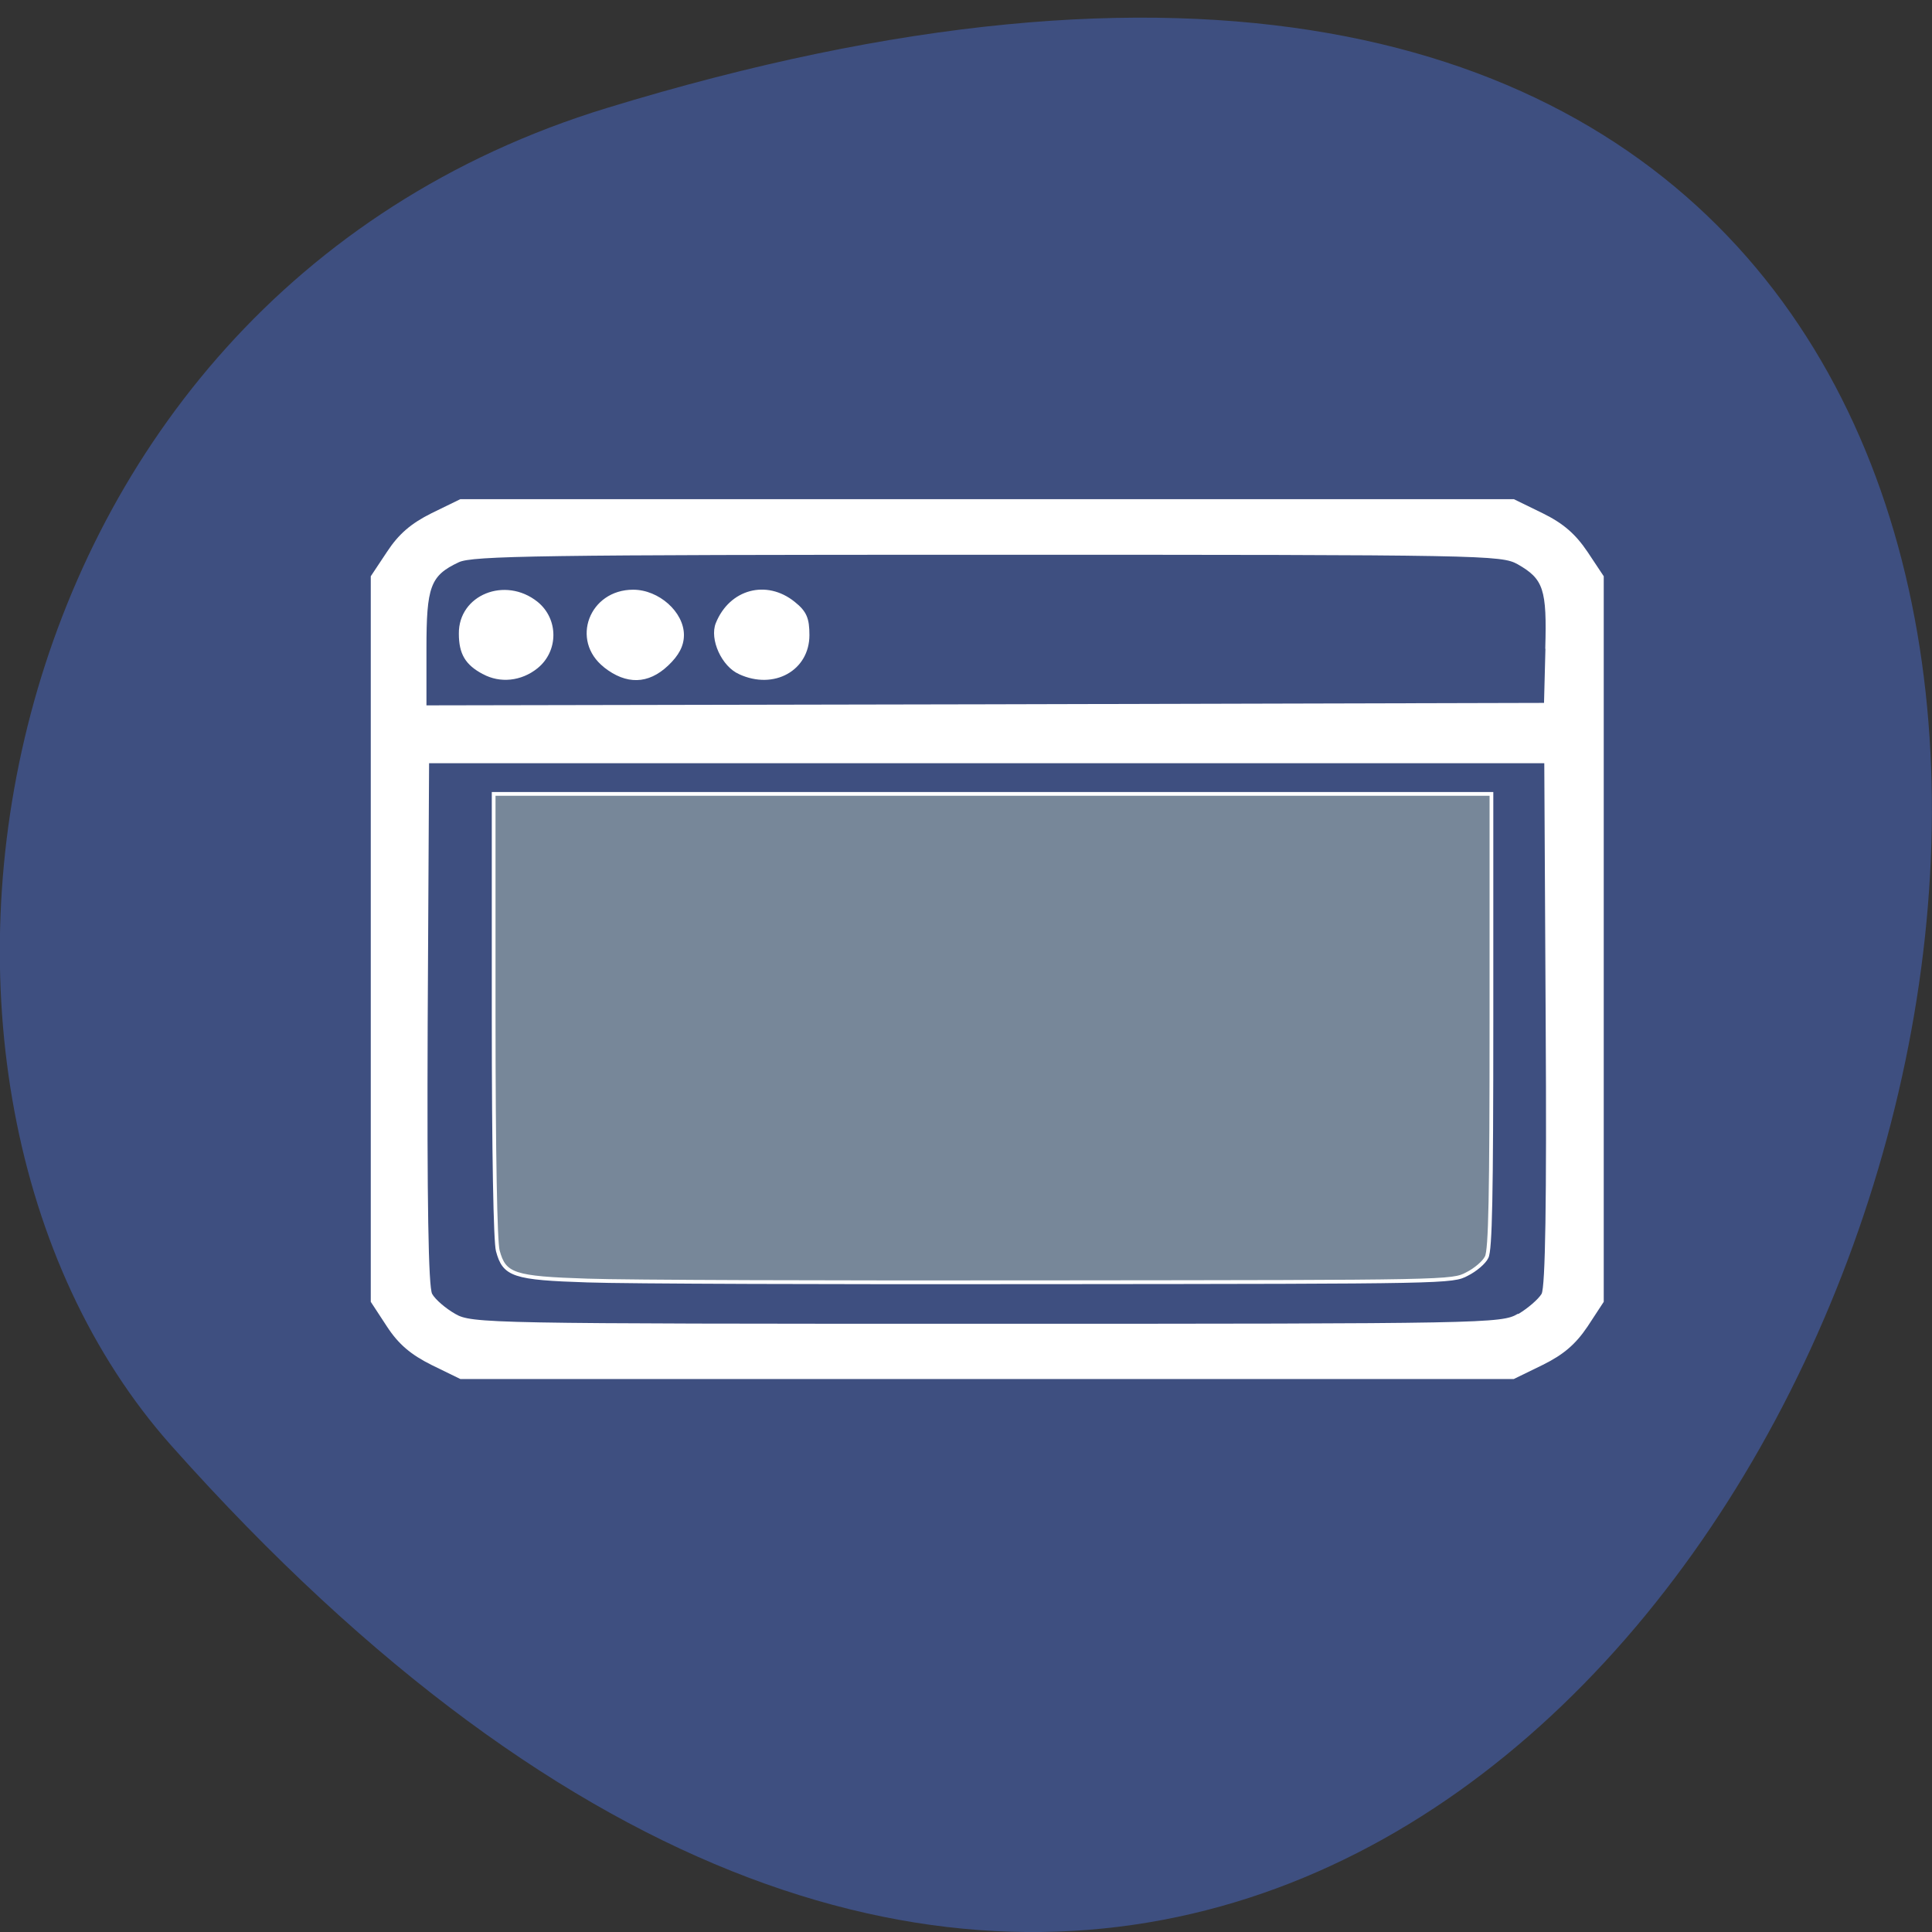 <svg xmlns="http://www.w3.org/2000/svg" viewBox="0 0 22 22"><rect x="0" y="0" width="22" height="22" fill="#333333" stroke="none"/><path d="m 6.91 1.23 c 26.746 -8.188 13.367 35.809 -4.957 15.234 c -3.672 -4.125 -2.254 -13.03 4.957 -15.234" fill="#3e4f80"/><path d="m 4.914 15.543 c -0.234 -0.117 -0.375 -0.234 -0.508 -0.438 l -0.184 -0.281 v -8.262 l 0.184 -0.277 c 0.133 -0.203 0.273 -0.324 0.508 -0.441 l 0.328 -0.16 h 11.996 l 0.328 0.16 c 0.238 0.117 0.375 0.238 0.512 0.441 l 0.184 0.277 v 8.262 l -0.184 0.281 c -0.137 0.203 -0.273 0.32 -0.512 0.438 l -0.328 0.16 h -11.996 m 12.05 -0.742 c 0.105 -0.063 0.223 -0.164 0.262 -0.227 c 0.043 -0.078 0.059 -1.051 0.047 -3.078 l -0.016 -2.965 h -12.699 l -0.016 2.965 c -0.008 2.027 0.008 3 0.051 3.078 c 0.035 0.063 0.152 0.164 0.262 0.227 c 0.188 0.109 0.359 0.113 6.05 0.113 c 5.695 0 5.867 -0.004 6.05 -0.113 m 0.313 -7.574 c 0.02 -0.68 -0.02 -0.793 -0.313 -0.961 c -0.188 -0.105 -0.359 -0.109 -6.04 -0.109 c -5.07 0 -5.871 0.012 -6.02 0.086 c -0.324 0.152 -0.367 0.277 -0.367 0.984 v 0.645 l 6.363 -0.012 l 6.363 -0.016 l 0.016 -0.617 m -12.1 0.289 c -0.199 -0.105 -0.273 -0.23 -0.273 -0.461 c -0.004 -0.441 0.527 -0.656 0.895 -0.363 c 0.242 0.195 0.242 0.563 0 0.758 c -0.184 0.148 -0.426 0.172 -0.621 0.066 m 1.379 -0.078 c -0.387 -0.305 -0.168 -0.883 0.332 -0.883 c 0.293 0 0.578 0.254 0.578 0.516 c 0 0.125 -0.059 0.234 -0.18 0.348 c -0.227 0.215 -0.477 0.219 -0.73 0.02 m 1.539 0.078 c -0.199 -0.086 -0.34 -0.398 -0.266 -0.582 c 0.156 -0.387 0.578 -0.5 0.898 -0.242 c 0.137 0.109 0.168 0.188 0.168 0.379 c 0 0.402 -0.402 0.629 -0.801 0.445" fill="#fff"/><path d="m 66.35 173.95 c -10.357 -0.329 -11.598 -0.753 -12.505 -4.093 c -0.334 -1.176 -0.573 -13.315 -0.573 -32.28 v -30.394 h 138.56 v 31.15 c 0 23.76 -0.143 31.476 -0.668 32.417 c -0.334 0.706 -1.575 1.741 -2.721 2.305 c -2.052 1.082 -2.53 1.082 -57.52 1.129 c -30.452 0.047 -59.52 -0.047 -64.58 -0.235" transform="matrix(0.082 0 0 0.083 1.253 0.144)" fill="#778799" stroke="#fff" stroke-width="0.518"/></svg>